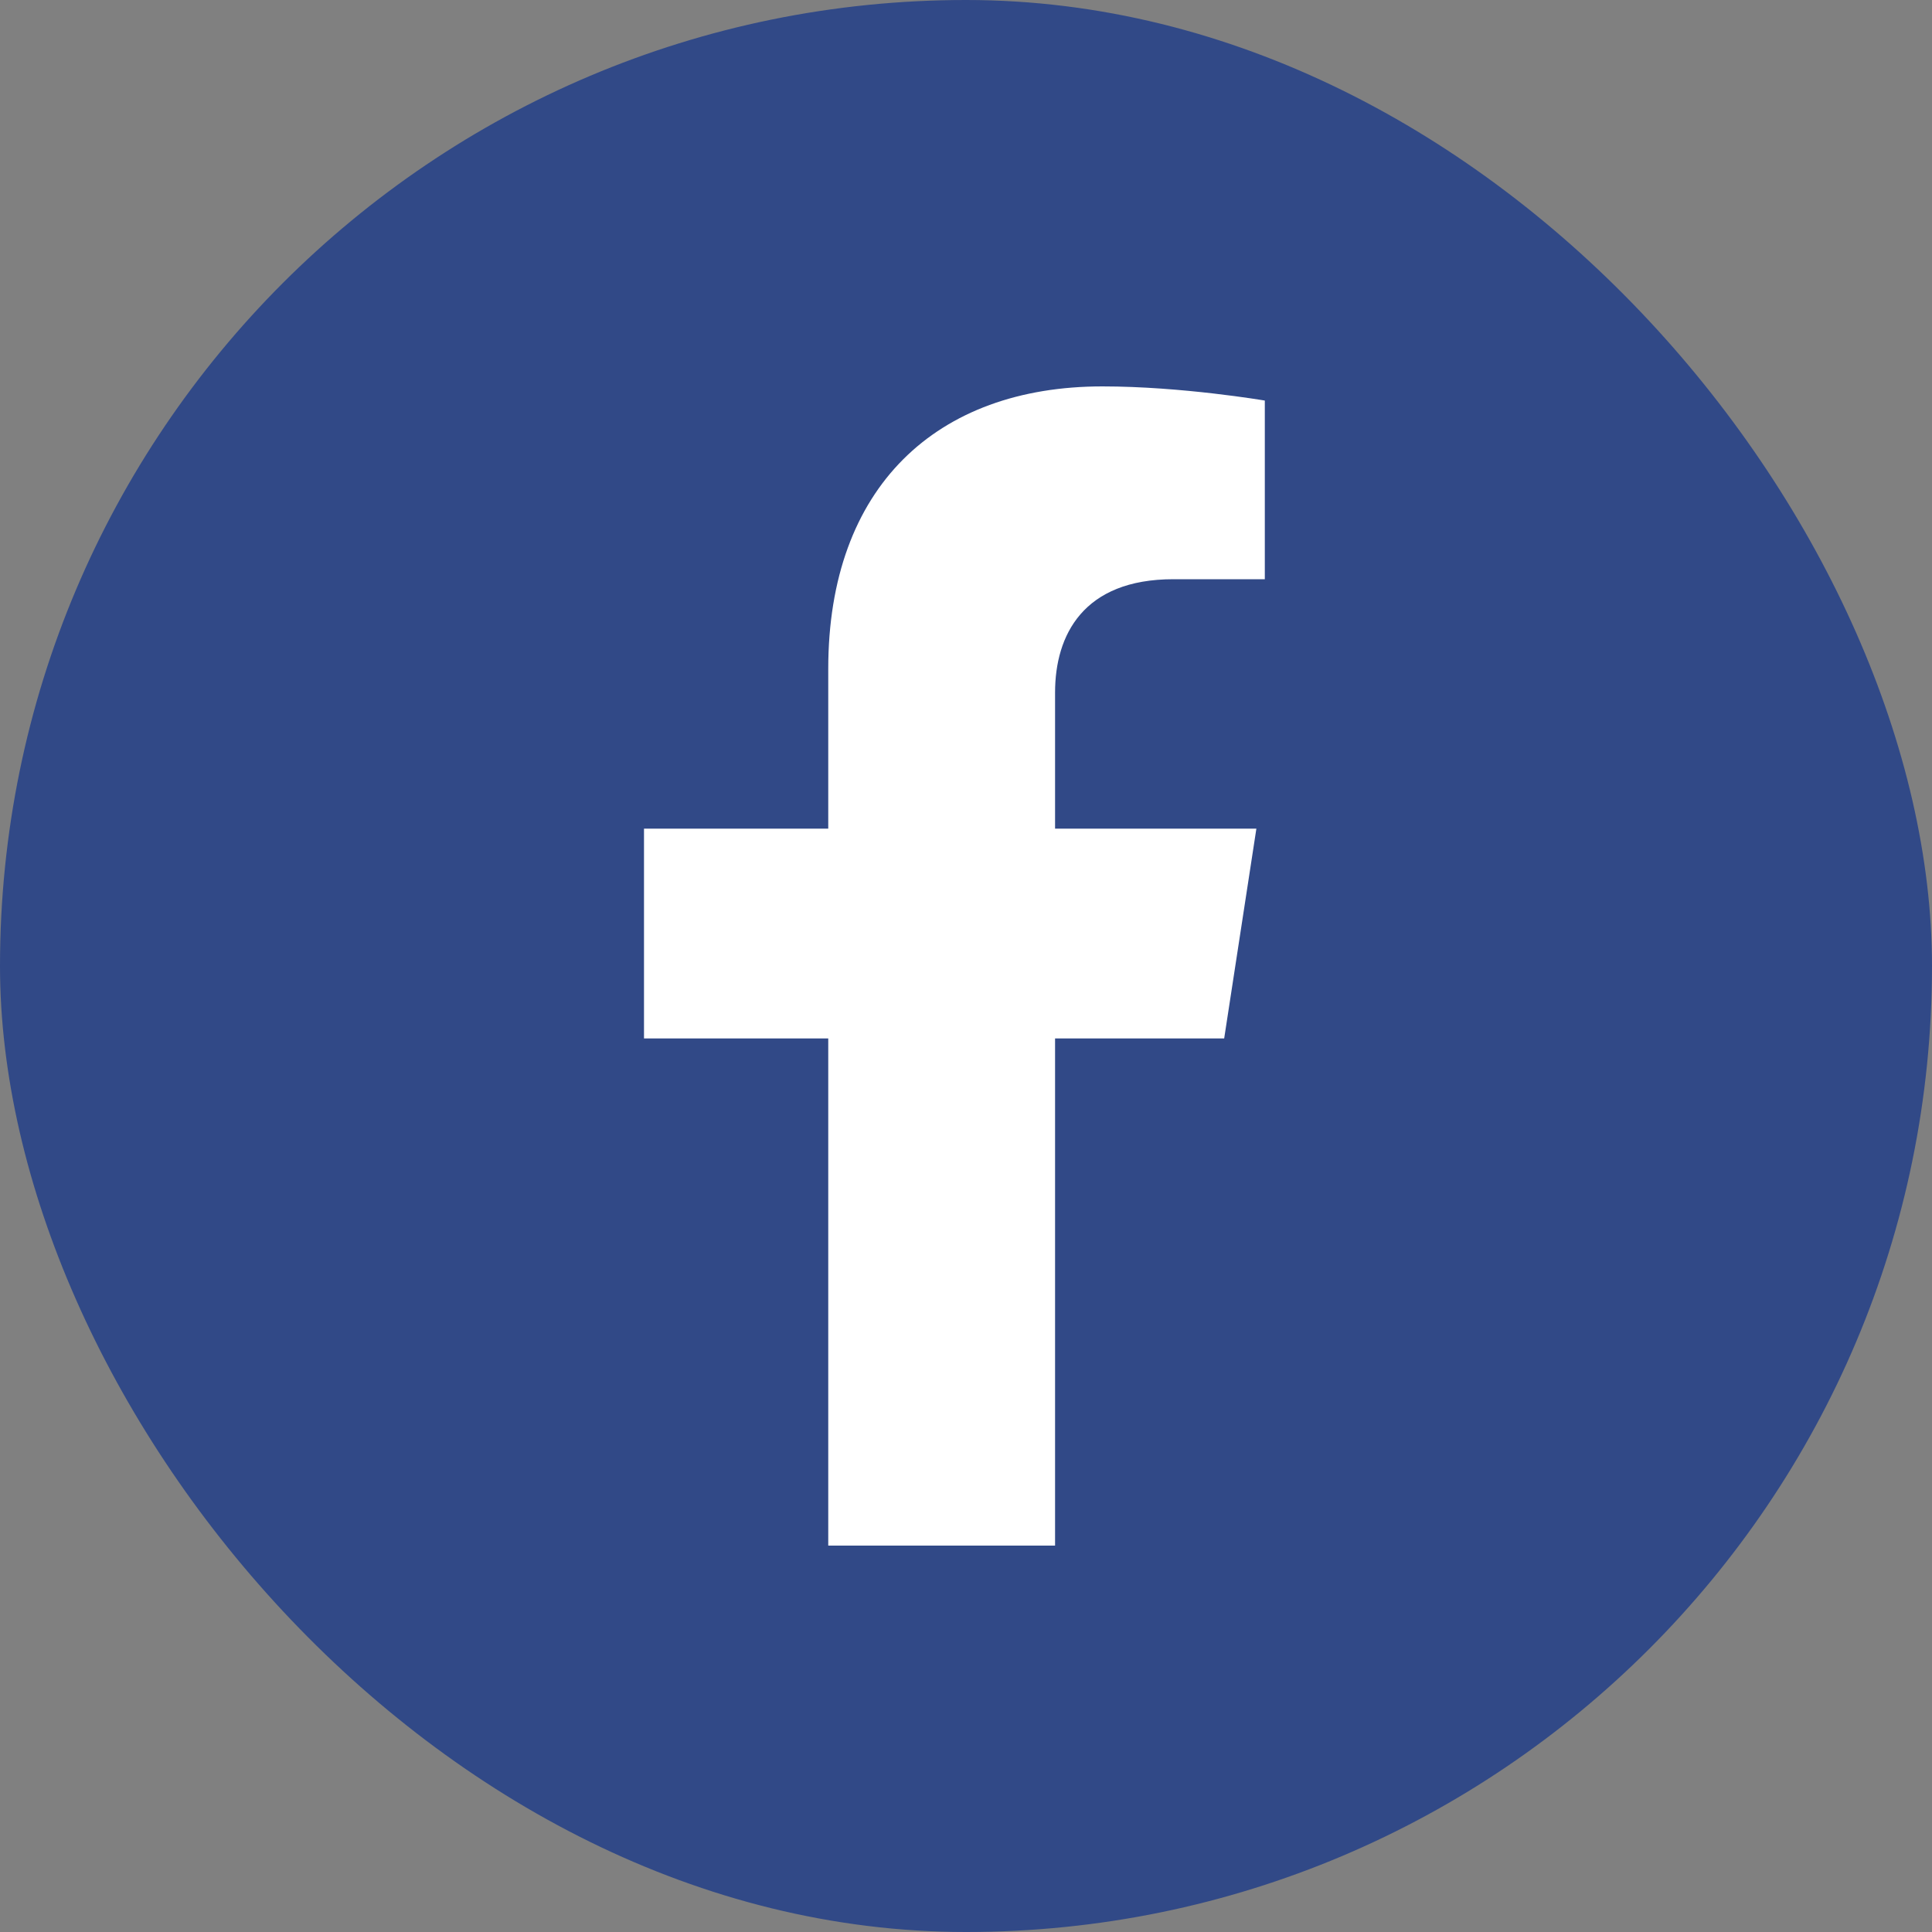 <svg width="30" height="30" viewBox="0 0 30 30" fill="none" xmlns="http://www.w3.org/2000/svg">
<rect x="0" y="0" width="30" height="30" fill="#808080" stroke="none"/>
<rect width="30" height="30" rx="15" fill="#314987"/>
<path d="M19.009 16.125L19.509 12.867H16.383V10.754C16.383 9.862 16.82 8.994 18.22 8.994H19.64V6.22C19.64 6.22 18.351 6 17.118 6C14.544 6 12.861 7.56 12.861 10.385V12.867H10V16.125H12.861V24H16.383V16.125H19.009Z" fill="white"/>
</svg>
